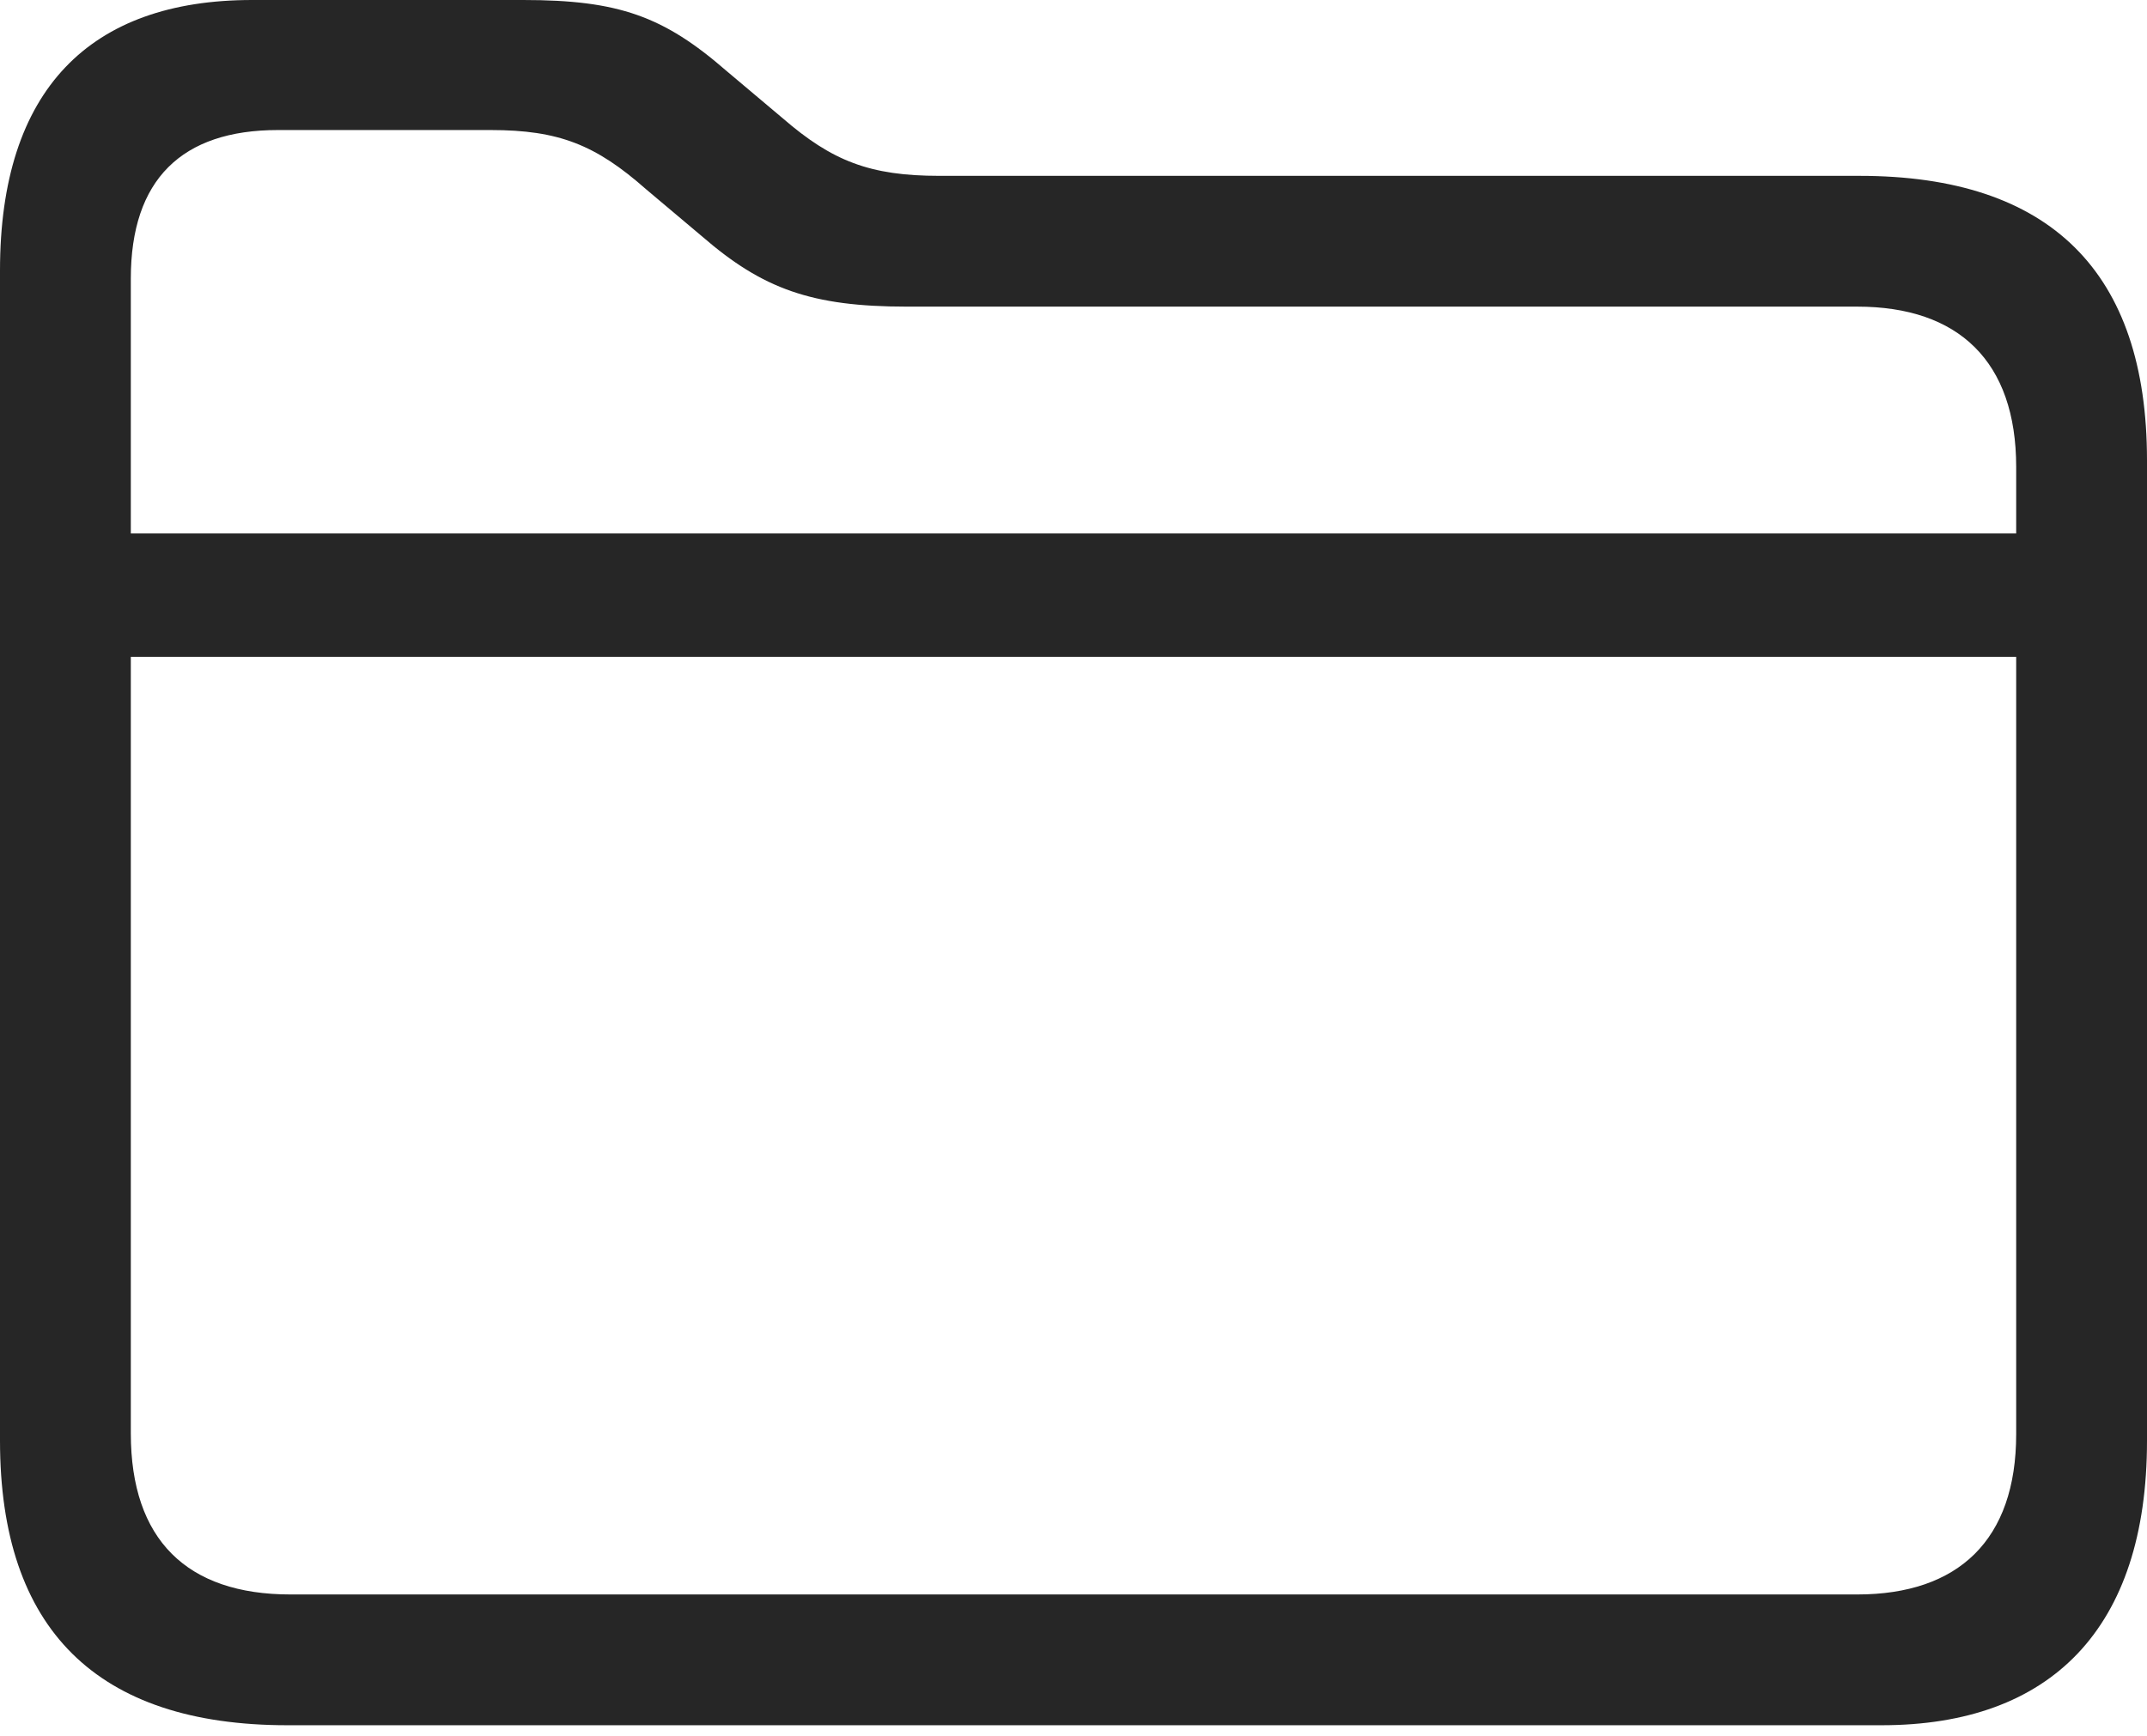 <?xml version="1.0" encoding="UTF-8"?>
<!--Generator: Apple Native CoreSVG 326-->
<!DOCTYPE svg
PUBLIC "-//W3C//DTD SVG 1.1//EN"
       "http://www.w3.org/Graphics/SVG/1.1/DTD/svg11.dtd">
<svg version="1.1" xmlns="http://www.w3.org/2000/svg" xmlns:xlink="http://www.w3.org/1999/xlink" viewBox="0 0 726.25 587.25">
 <g>
  <rect height="587.25" opacity="0" width="726.25" x="0" y="0"/>
  <path d="M97.25 583.75L636.5 583.75C693.75 583.75 726.25 551 726.25 487.5L726.25 155.75C726.25 92 693.5 59.5 629 59.5L317.75 59.5C294.25 59.5 281.5 54.5 264.75 40L245.75 24C224.5 5.5 209.25 0 177 0L85.25 0C30.5 0 0 30.25 0 91.5L0 487.5C0 551.25 32.75 583.75 97.25 583.75ZM98.25 539.5C63.25 539.5 44.25 521 44.25 485L44.25 94.25C44.25 60.75 61.5 44 94 44L166 44C189 44 201.5 49 218.5 64L237.5 80C258 97.75 274.5 103.75 306.75 103.75L628.25 103.75C662.5 103.75 682 122.25 682 158L682 485.25C682 521 662.5 539.5 628.25 539.5ZM26.75 222.25L699.75 222.25L699.75 180.5L26.75 180.5Z" fill="black" fill-opacity="0.85"/>
 </g>
</svg>
